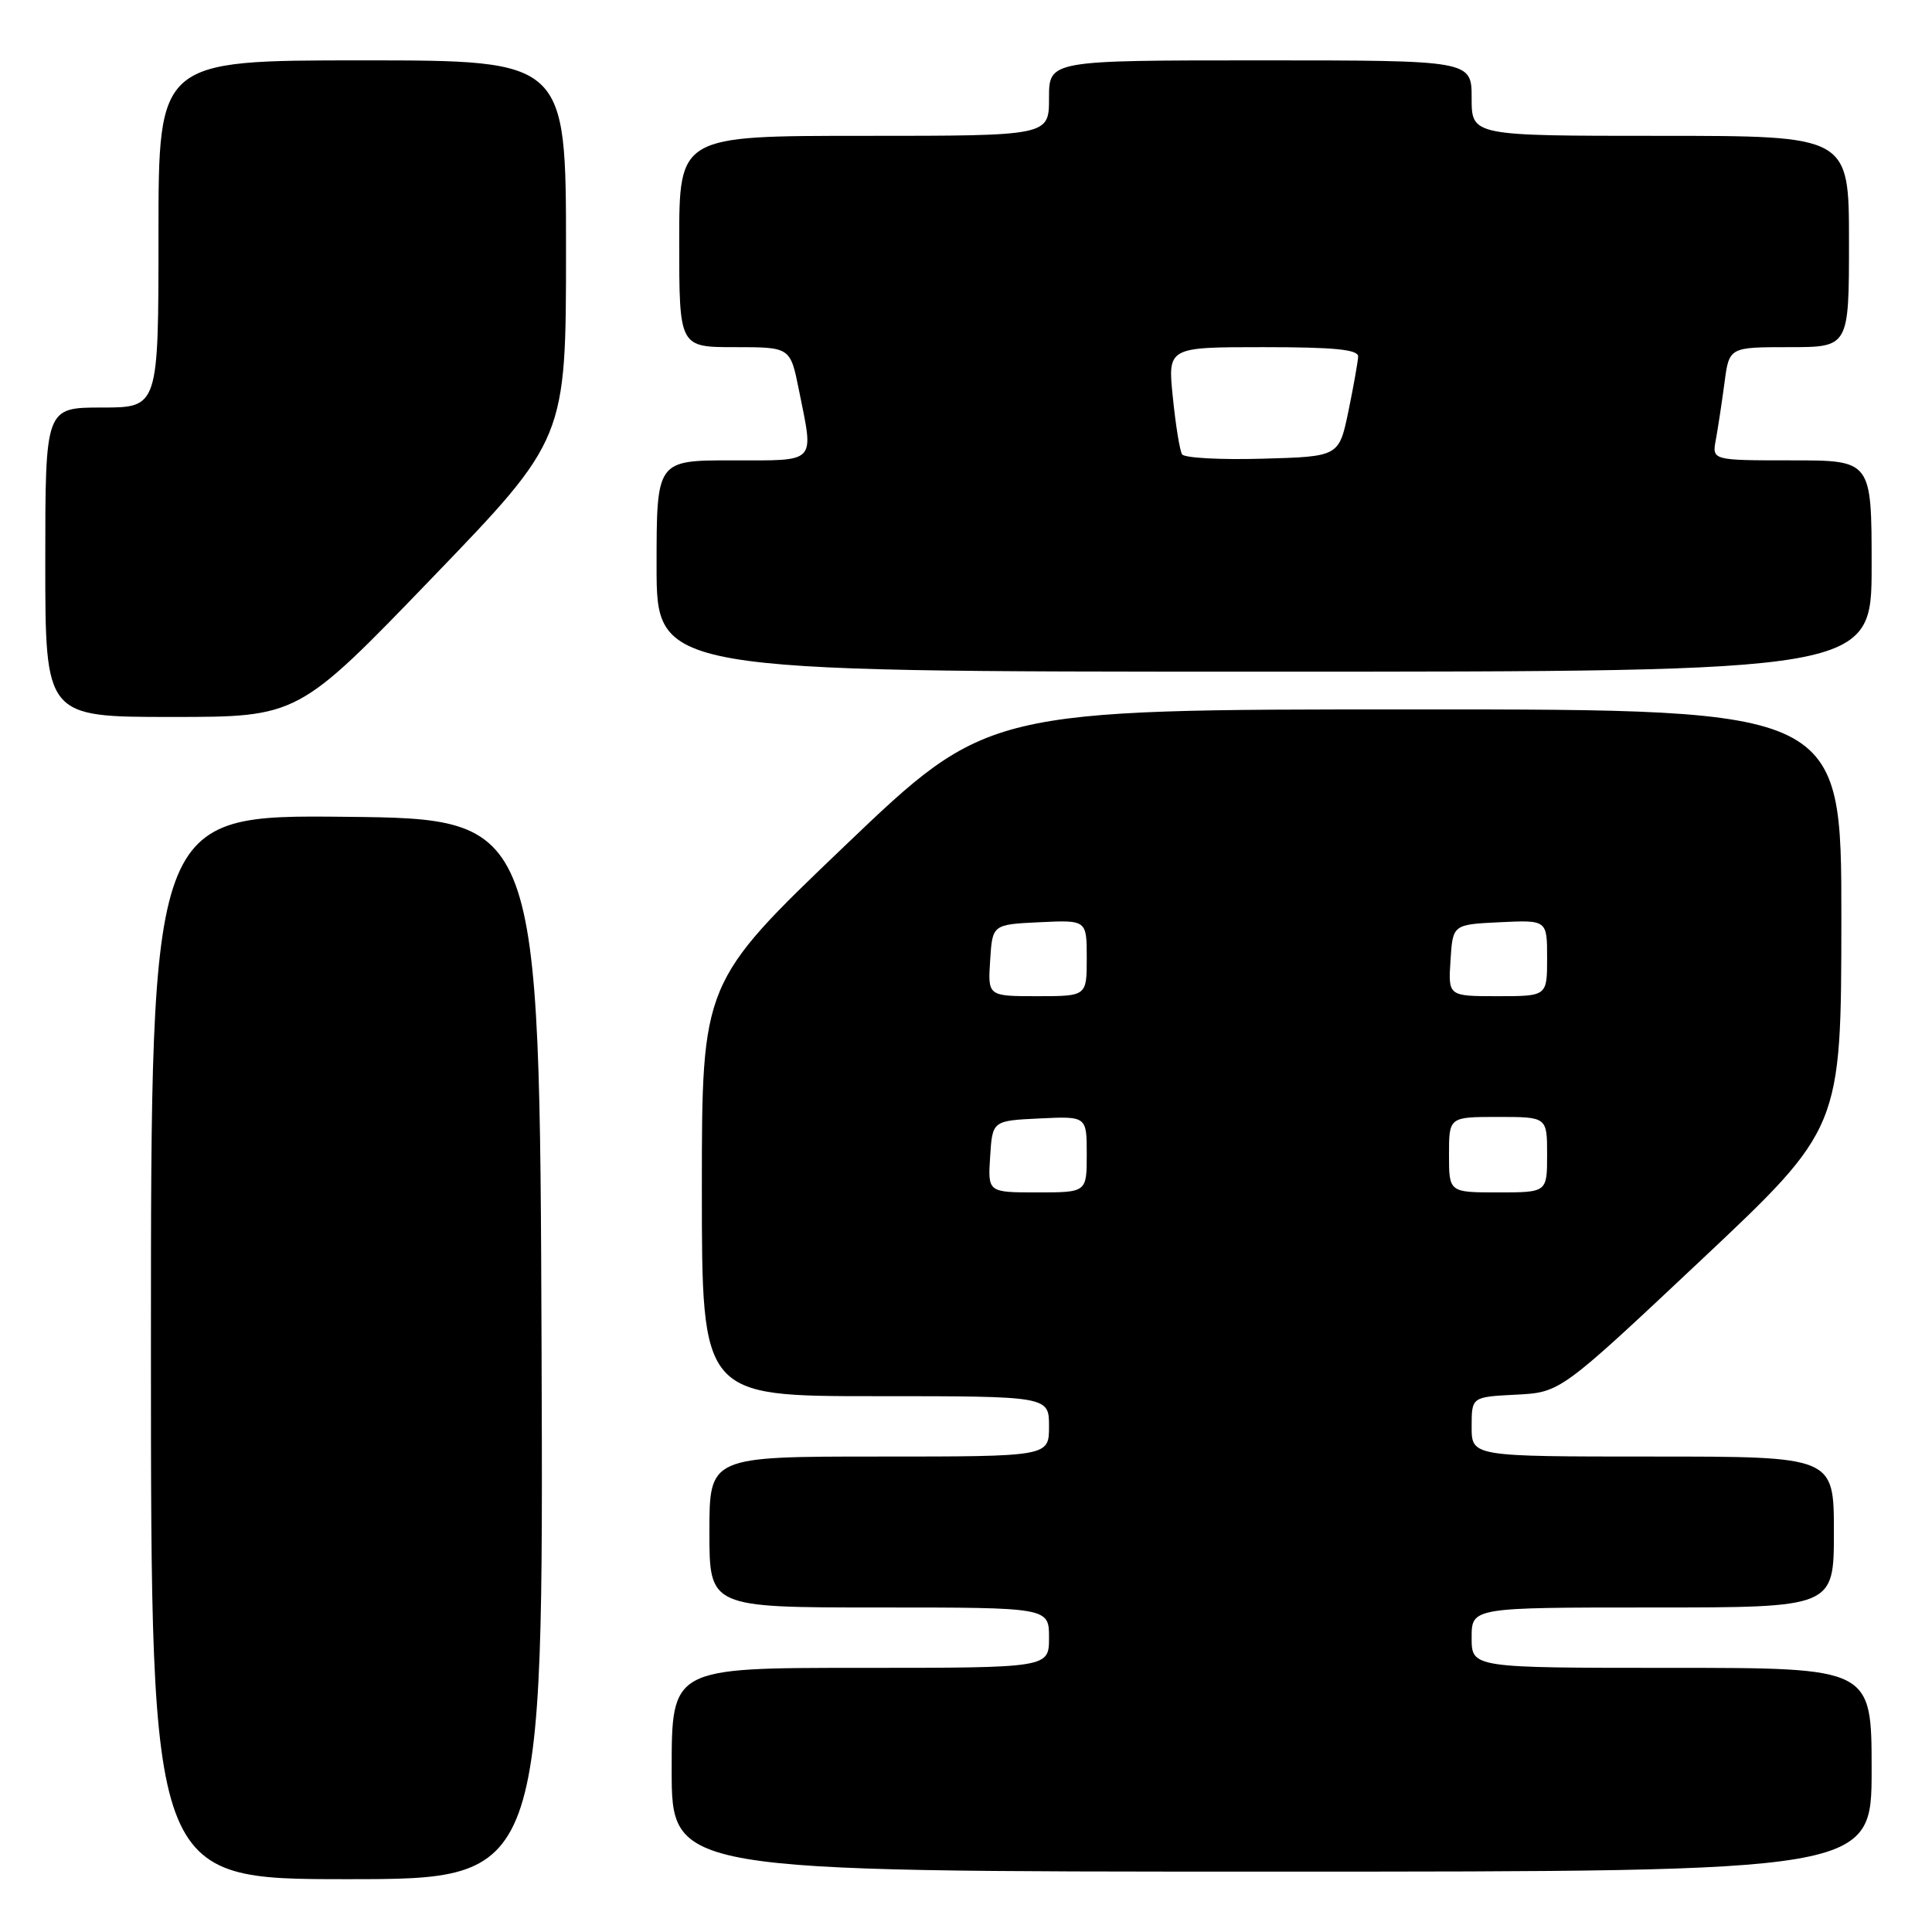 <?xml version="1.0" encoding="UTF-8" standalone="no"?>
<!DOCTYPE svg PUBLIC "-//W3C//DTD SVG 1.1//EN" "http://www.w3.org/Graphics/SVG/1.1/DTD/svg11.dtd" >
<svg xmlns="http://www.w3.org/2000/svg" xmlns:xlink="http://www.w3.org/1999/xlink" version="1.1" viewBox="0 0 256 256">
 <g >
 <path fill="currentColor"
d=" M 71.76 178.75 C 71.50 108.50 71.50 108.50 45.75 108.23 C 20.00 107.97 20.00 107.97 20.00 178.48 C 20.00 249.00 20.00 249.00 46.01 249.00 C 72.01 249.00 72.01 249.00 71.76 178.75 Z  M 248.00 234.50 C 248.00 221.00 248.00 221.00 221.50 221.00 C 195.00 221.00 195.00 221.00 195.00 217.00 C 195.00 213.00 195.00 213.00 219.00 213.00 C 243.00 213.00 243.00 213.00 243.00 203.00 C 243.00 193.00 243.00 193.00 219.00 193.00 C 195.00 193.00 195.00 193.00 195.00 189.05 C 195.00 185.10 195.00 185.10 200.88 184.80 C 206.76 184.50 206.76 184.50 225.37 167.00 C 243.97 149.50 243.97 149.50 243.99 121.75 C 244.00 94.00 244.00 94.00 187.43 94.00 C 130.86 94.00 130.86 94.00 111.93 112.09 C 93.00 130.19 93.00 130.19 93.00 157.59 C 93.00 185.00 93.00 185.00 116.00 185.00 C 139.00 185.00 139.00 185.00 139.00 189.00 C 139.00 193.00 139.00 193.00 116.50 193.00 C 94.00 193.00 94.00 193.00 94.00 203.00 C 94.00 213.00 94.00 213.00 116.50 213.00 C 139.00 213.00 139.00 213.00 139.00 217.00 C 139.00 221.00 139.00 221.00 114.00 221.00 C 89.00 221.00 89.00 221.00 89.00 234.50 C 89.00 248.00 89.00 248.00 168.50 248.00 C 248.00 248.00 248.00 248.00 248.00 234.50 Z  M 57.25 76.58 C 75.00 58.16 75.00 58.16 75.00 33.08 C 75.00 8.00 75.00 8.00 48.00 8.00 C 21.00 8.00 21.00 8.00 21.00 31.00 C 21.00 54.00 21.00 54.00 13.50 54.00 C 6.00 54.00 6.00 54.00 6.00 74.50 C 6.00 95.00 6.00 95.00 22.75 95.00 C 39.50 95.00 39.50 95.00 57.25 76.58 Z  M 248.00 75.00 C 248.00 61.00 248.00 61.00 237.42 61.00 C 226.84 61.00 226.84 61.00 227.36 58.25 C 227.64 56.74 228.15 53.36 228.50 50.75 C 229.12 46.00 229.12 46.00 237.06 46.00 C 245.00 46.00 245.00 46.00 245.00 32.00 C 245.00 18.00 245.00 18.00 220.00 18.00 C 195.00 18.00 195.00 18.00 195.00 13.00 C 195.00 8.00 195.00 8.00 167.00 8.00 C 139.00 8.00 139.00 8.00 139.00 13.00 C 139.00 18.00 139.00 18.00 114.50 18.00 C 90.00 18.00 90.00 18.00 90.00 32.00 C 90.00 46.00 90.00 46.00 97.36 46.00 C 104.72 46.00 104.72 46.00 105.86 51.67 C 107.85 61.56 108.38 61.00 97.00 61.00 C 87.00 61.00 87.00 61.00 87.00 75.00 C 87.00 89.00 87.00 89.00 167.50 89.00 C 248.00 89.00 248.00 89.00 248.00 75.00 Z  M 131.20 153.25 C 131.50 148.50 131.50 148.50 137.75 148.20 C 144.00 147.90 144.00 147.90 144.00 152.95 C 144.00 158.00 144.00 158.00 137.45 158.00 C 130.89 158.00 130.89 158.00 131.20 153.25 Z  M 192.00 153.00 C 192.00 148.00 192.00 148.00 198.50 148.00 C 205.00 148.00 205.00 148.00 205.00 153.00 C 205.00 158.00 205.00 158.00 198.50 158.00 C 192.00 158.00 192.00 158.00 192.00 153.00 Z  M 131.20 127.25 C 131.50 122.50 131.50 122.50 137.75 122.20 C 144.00 121.90 144.00 121.90 144.00 126.95 C 144.00 132.00 144.00 132.00 137.45 132.00 C 130.89 132.00 130.89 132.00 131.20 127.25 Z  M 192.20 127.25 C 192.50 122.50 192.50 122.50 198.75 122.20 C 205.00 121.90 205.00 121.90 205.00 126.95 C 205.00 132.00 205.00 132.00 198.45 132.00 C 191.89 132.00 191.89 132.00 192.20 127.25 Z  M 156.63 60.20 C 156.33 59.73 155.78 56.34 155.41 52.67 C 154.72 46.00 154.72 46.00 167.36 46.00 C 176.83 46.00 179.99 46.31 179.96 47.25 C 179.93 47.94 179.35 51.20 178.67 54.50 C 177.42 60.50 177.42 60.50 167.29 60.78 C 161.72 60.94 156.92 60.68 156.63 60.20 Z "/>
</g>
</svg>